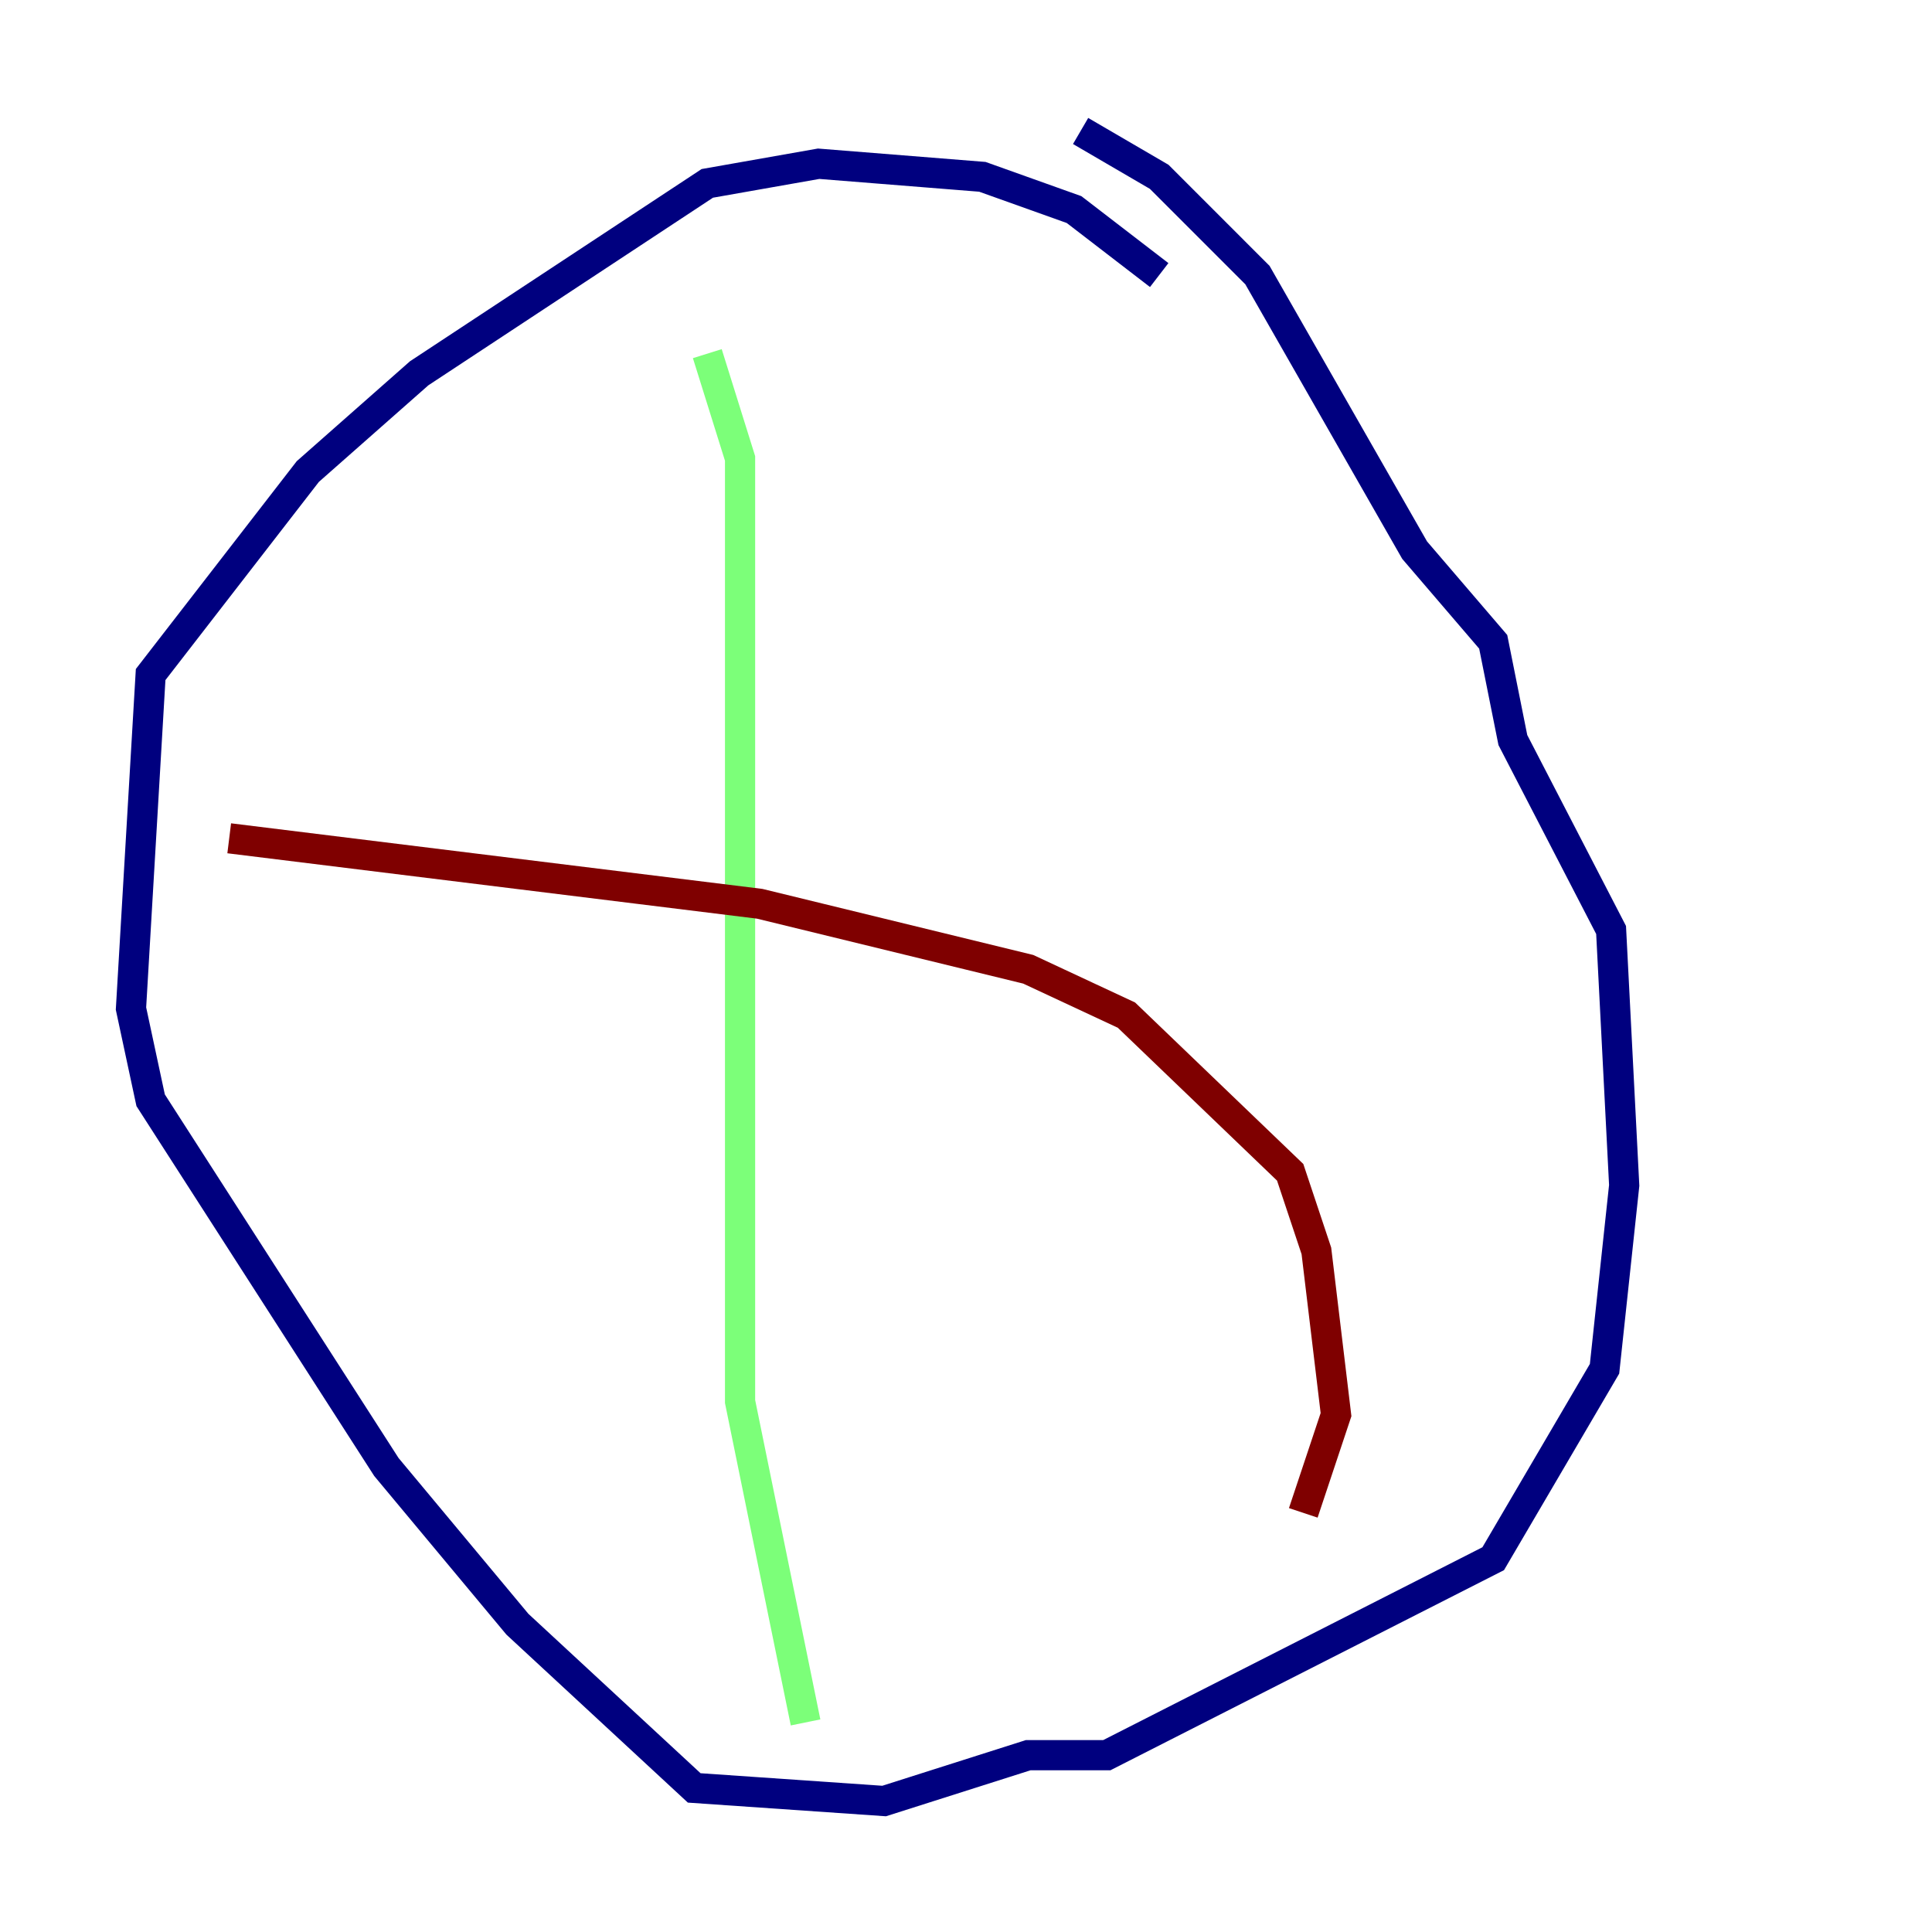 <?xml version="1.0" encoding="utf-8" ?>
<svg baseProfile="tiny" height="128" version="1.2" viewBox="0,0,128,128" width="128" xmlns="http://www.w3.org/2000/svg" xmlns:ev="http://www.w3.org/2001/xml-events" xmlns:xlink="http://www.w3.org/1999/xlink"><defs /><polyline fill="none" points="76.8,18.224 71.159,13.885 65.085,11.715 54.237,10.848 46.861,12.149 27.77,24.732 20.393,31.241 9.98,44.691 8.678,66.82 9.98,72.895 25.6,97.193 34.278,107.607 45.993,118.454 58.576,119.322 68.122,116.285 73.329,116.285 98.929,103.268 106.305,90.685 107.607,78.536 106.739,61.614 100.231,49.031 98.929,42.522 93.722,36.447 83.308,18.224 76.8,11.715 71.593,8.678" stroke="#00007f" stroke-width="2" /><polyline fill="none" points="46.861,23.43 49.031,30.373 49.031,92.854 53.37,114.115" stroke="#7cff79" stroke-width="2" /><polyline fill="none" points="15.186,55.539 50.332,59.878 68.122,64.217 74.63,67.254 85.478,77.668 87.214,82.875 88.515,93.722 86.346,100.231" stroke="#7f0000" stroke-width="2" /></svg>